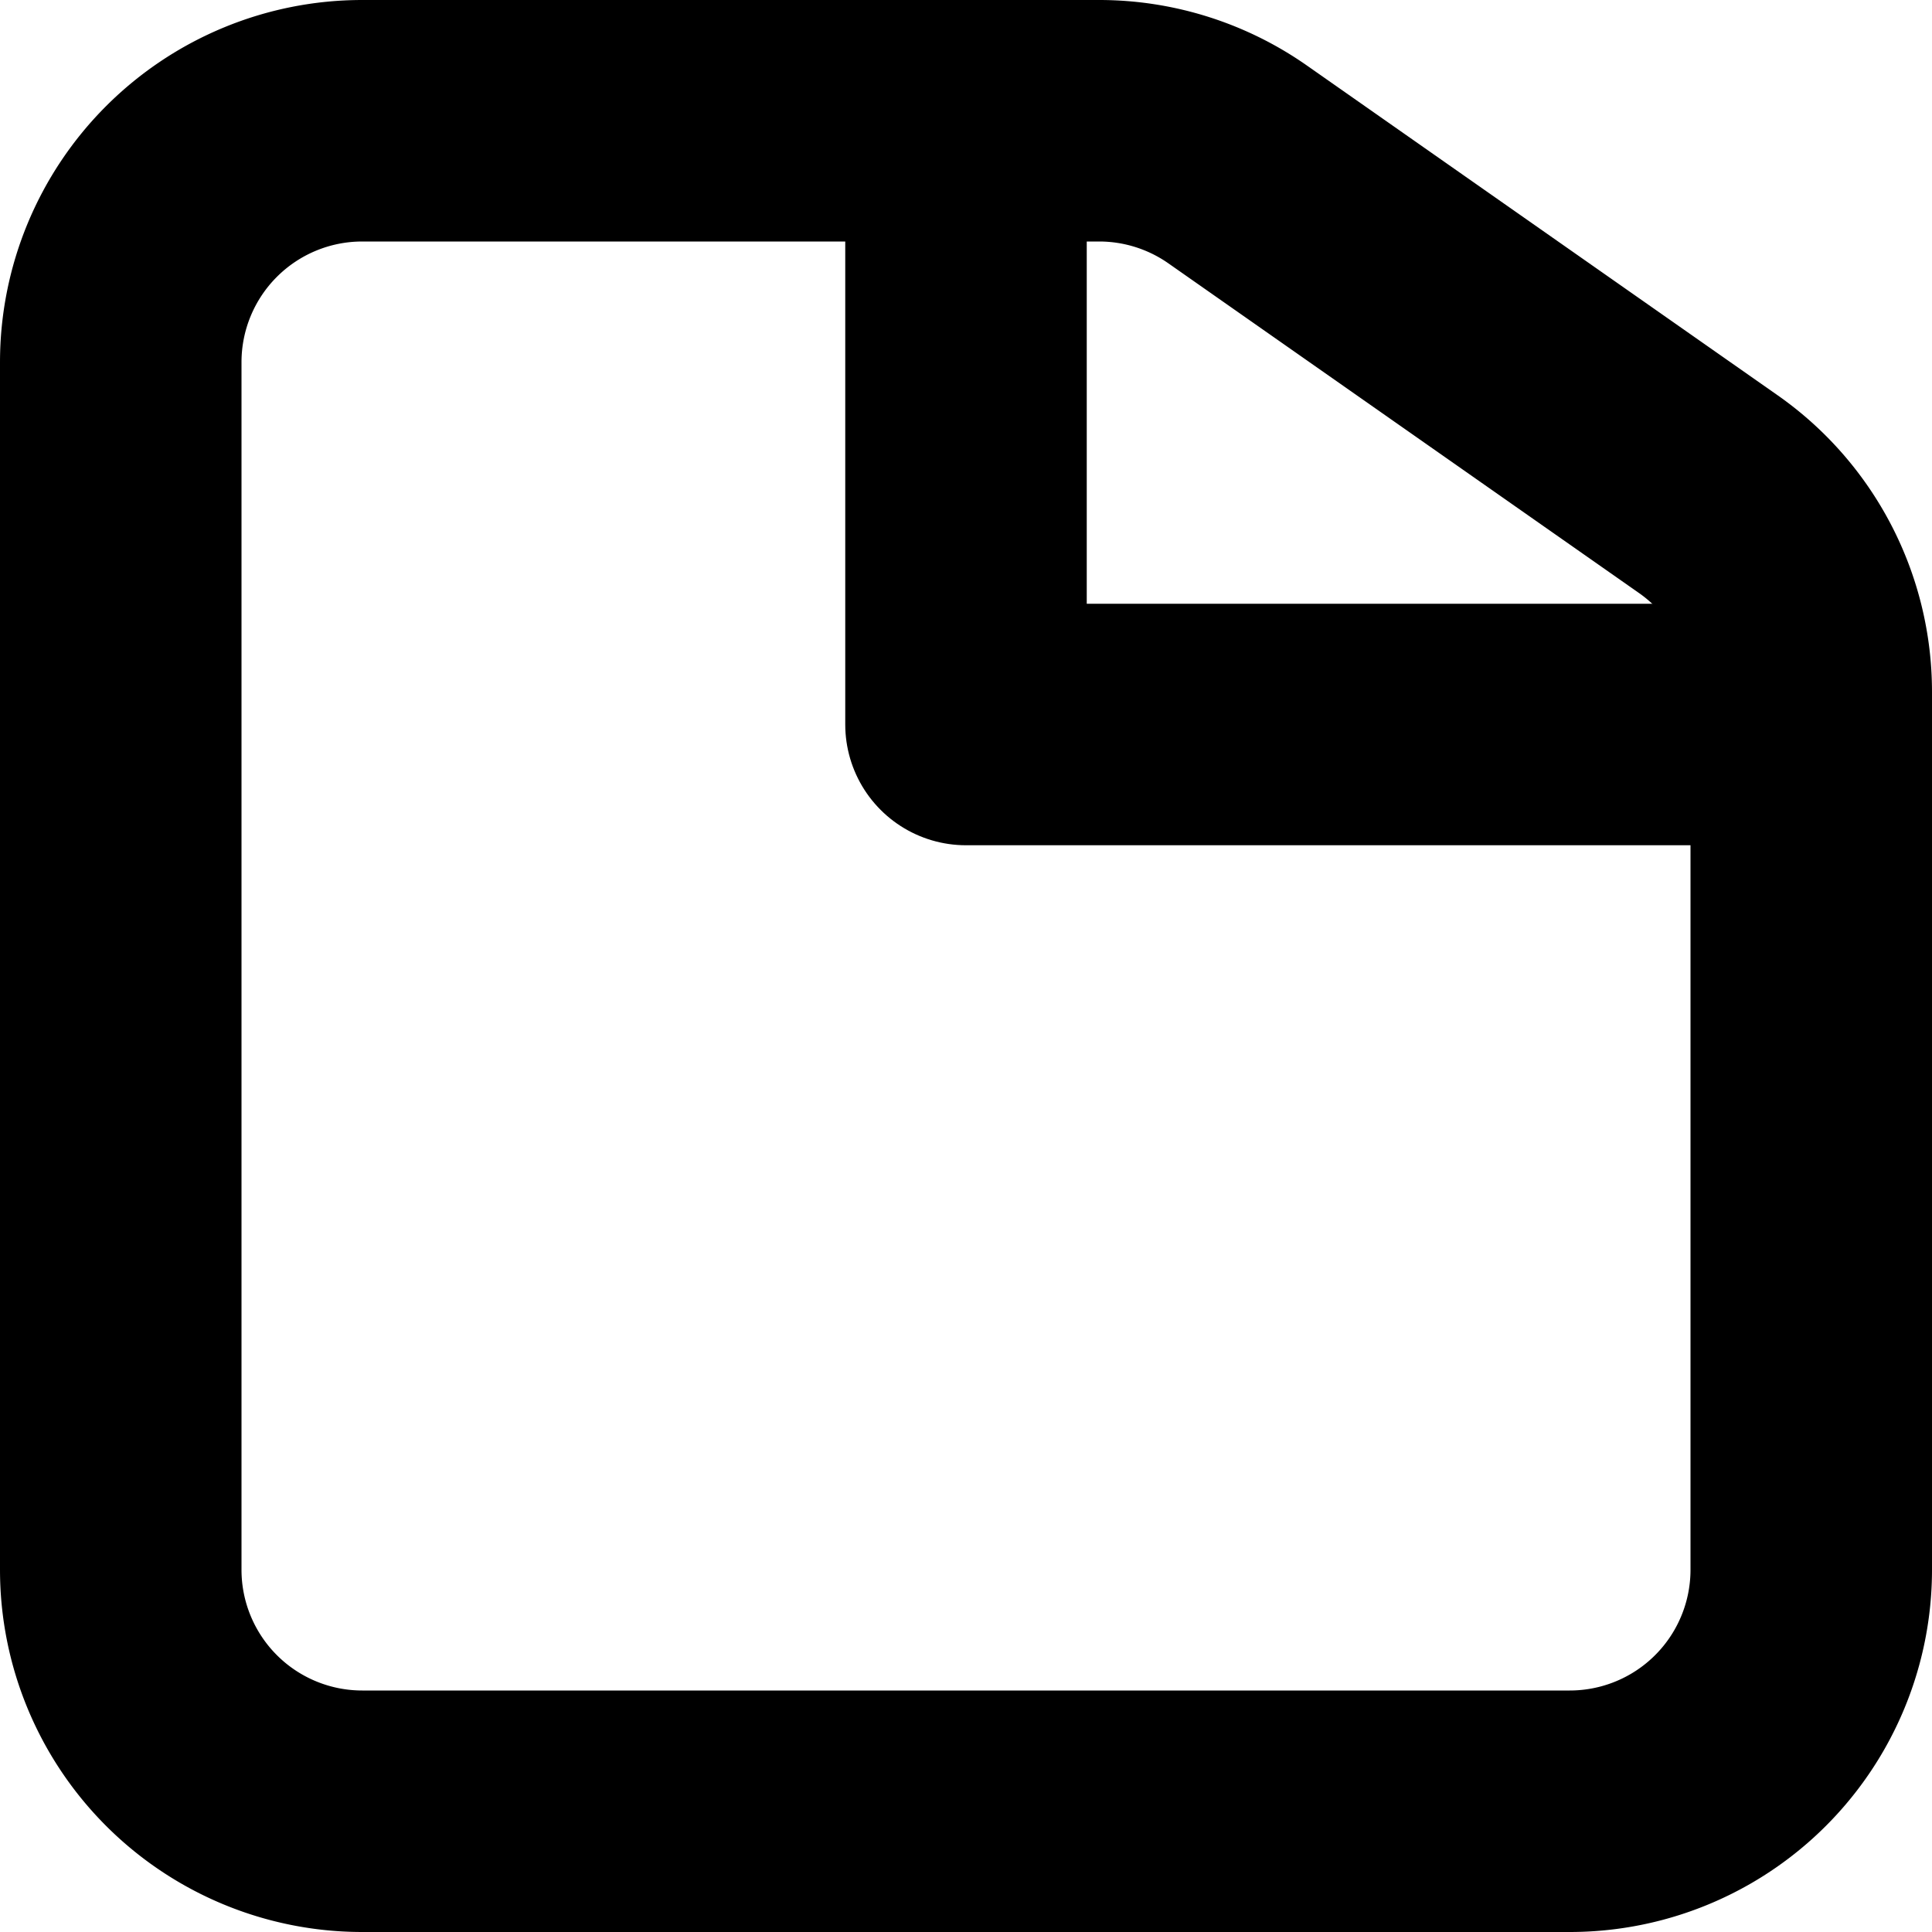 <svg xmlns="http://www.w3.org/2000/svg" width="16" height="16" viewBox="0 0 16 16">
    <g fill="none" fill-rule="evenodd" stroke="#000" stroke-linecap="round" stroke-linejoin="round" stroke-width="2">
        <path d="M3 1h6.103a2 2 0 0 1 1.147.362l3.897 2.73A2 2 0 0 1 15 5.73V13a2 2 0 0 1-2 2H3a2 2 0 0 1-2-2V3a2 2 0 0 1 2-2z"/>
        <path d="M8 1v5h7"/>
    </g>
</svg>
